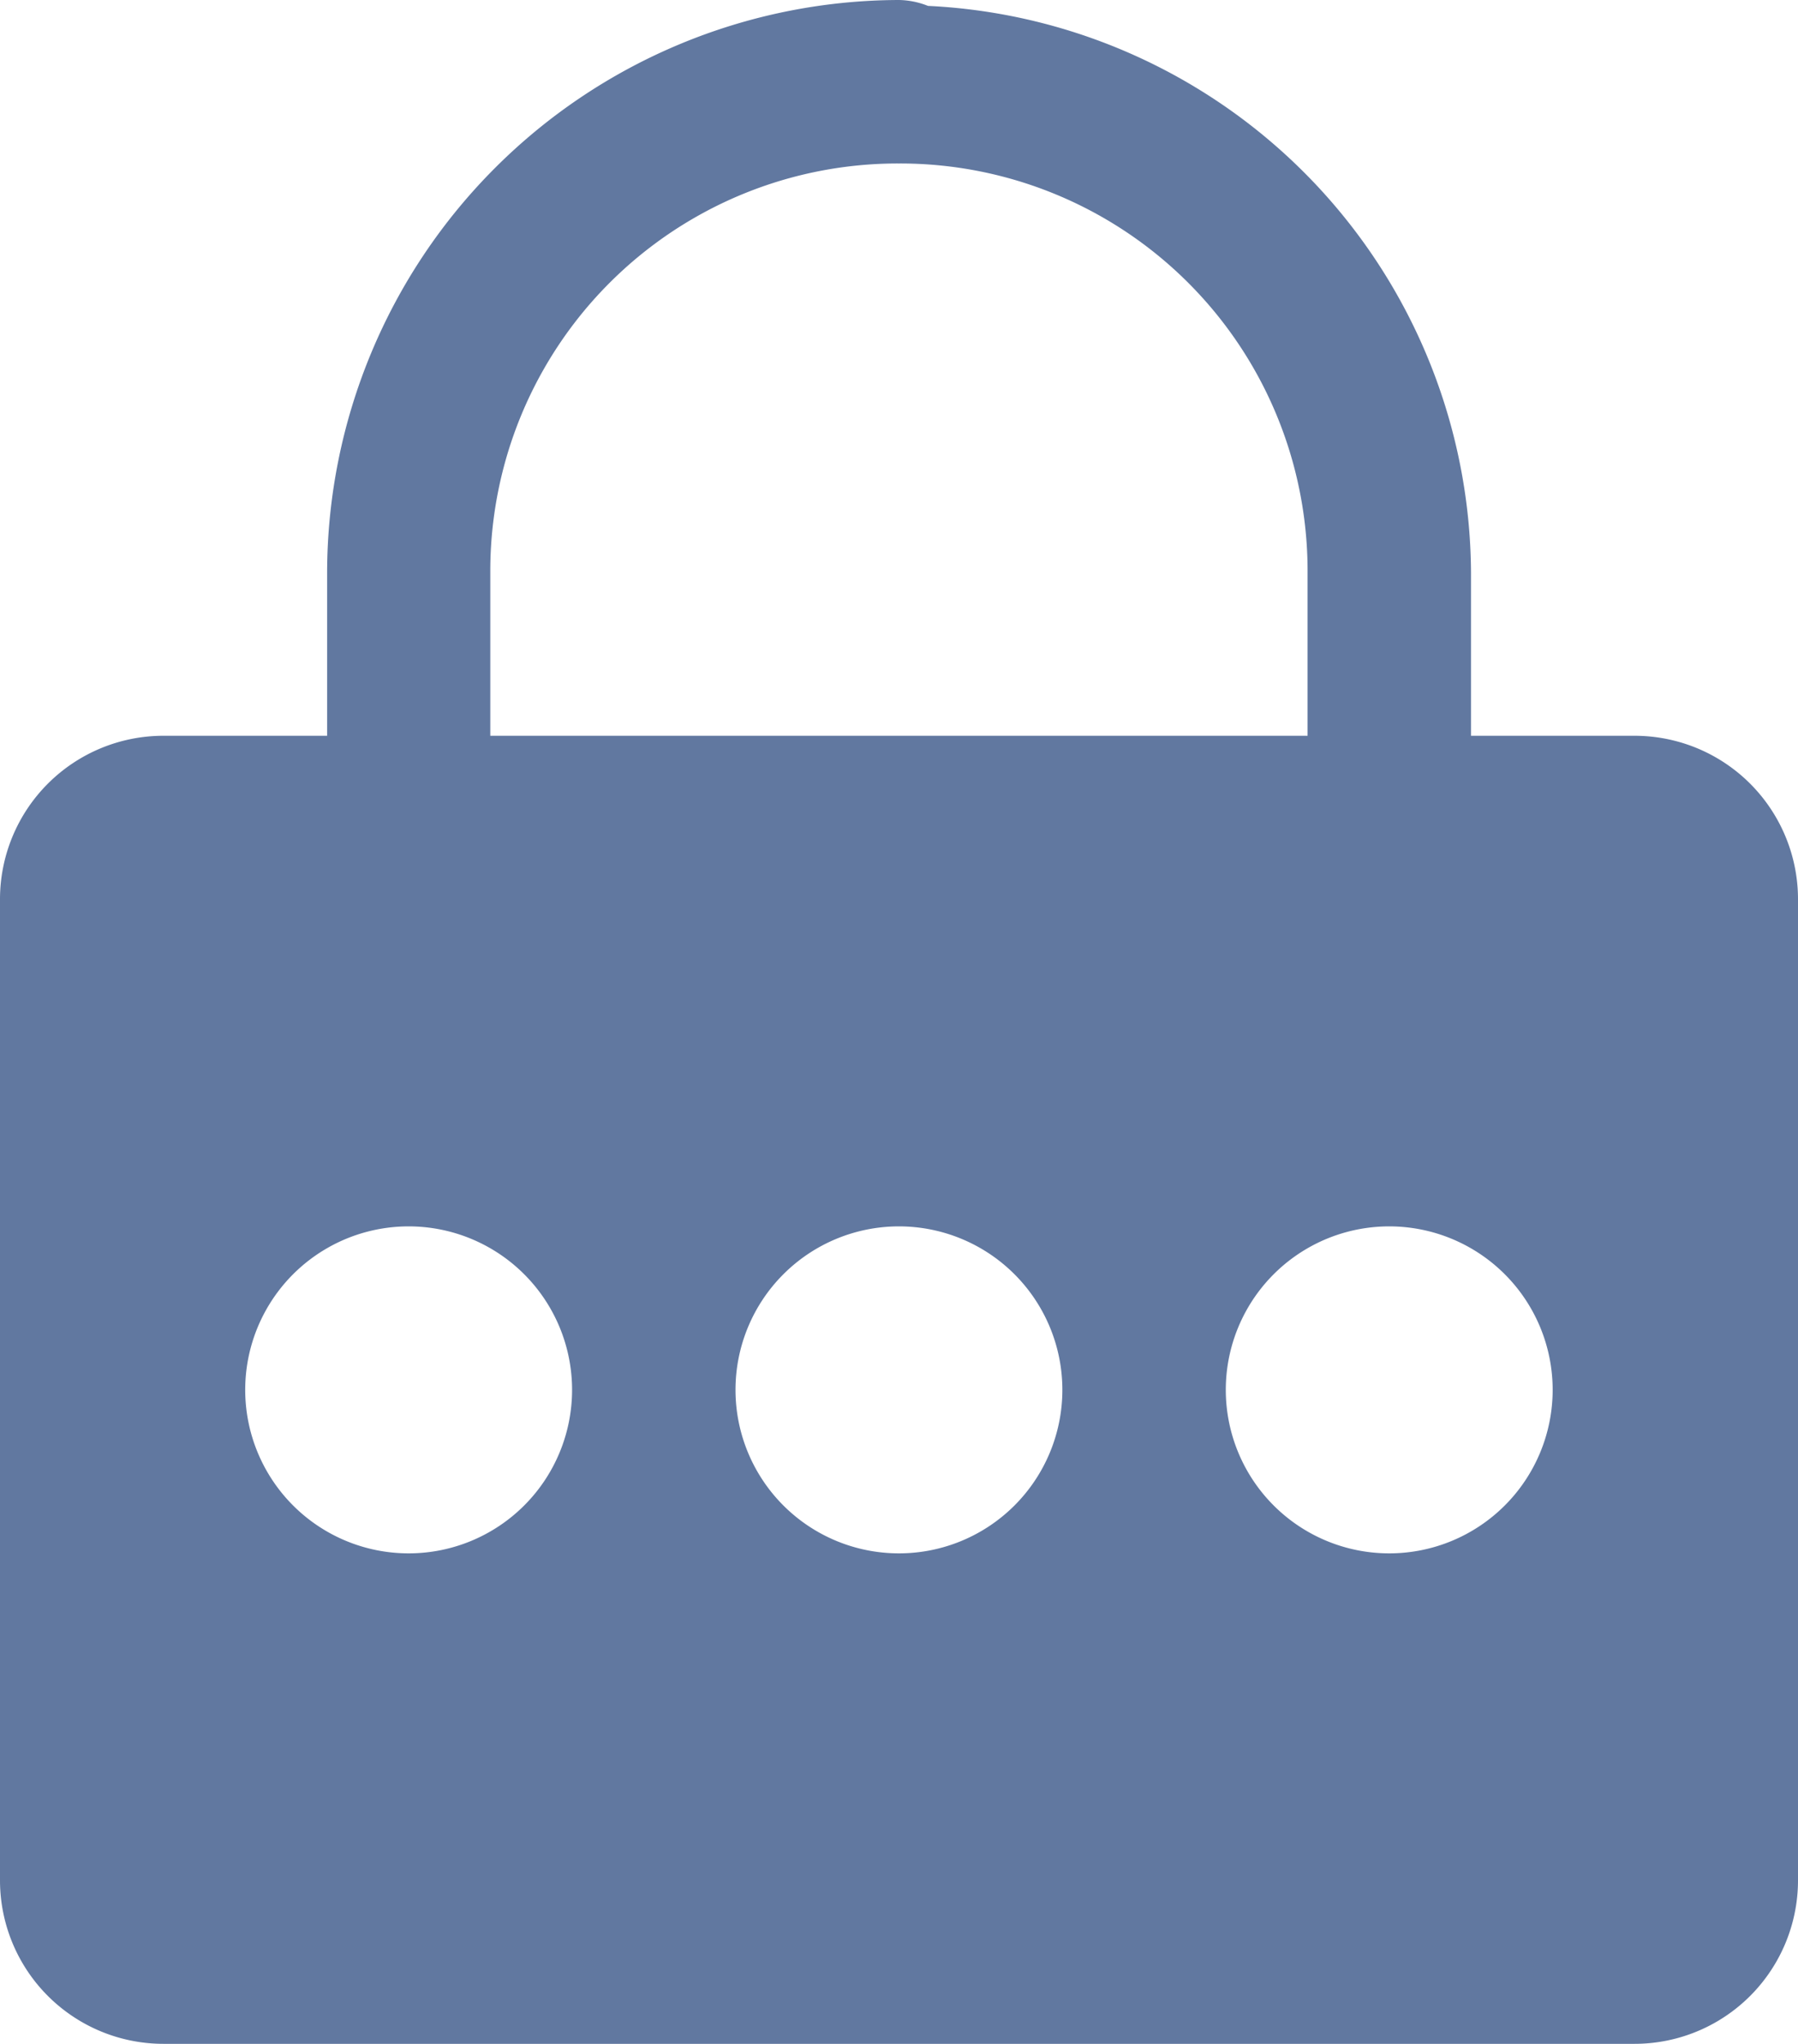 <svg xmlns="http://www.w3.org/2000/svg" width="13.741" height="15.614" viewBox="0 0 13.741 15.614"><defs><style>.a{fill:#6178a0;}</style></defs><path class="a" d="M10.87,2A4.381,4.381,0,0,0,6.5,6.372V7.621H5.249A1.249,1.249,0,0,0,4,8.87v7.495a1.249,1.249,0,0,0,1.249,1.249H16.492a1.249,1.249,0,0,0,1.249-1.249V8.87a1.249,1.249,0,0,0-1.249-1.249H15.242V6.372a4.358,4.358,0,0,0-4.15-4.327A.625.625,0,0,0,10.87,2Zm0,1.249a3.113,3.113,0,0,1,3.123,3.123V7.621H7.747V6.372A3.113,3.113,0,0,1,10.87,3.249ZM7.123,11.369a1.249,1.249,0,1,1-1.249,1.249A1.249,1.249,0,0,1,7.123,11.369Zm3.747,0a1.249,1.249,0,1,1-1.249,1.249A1.249,1.249,0,0,1,10.87,11.369Zm3.747,0a1.249,1.249,0,1,1-1.249,1.249A1.249,1.249,0,0,1,14.618,11.369Z" transform="translate(-4 -2)"/></svg>